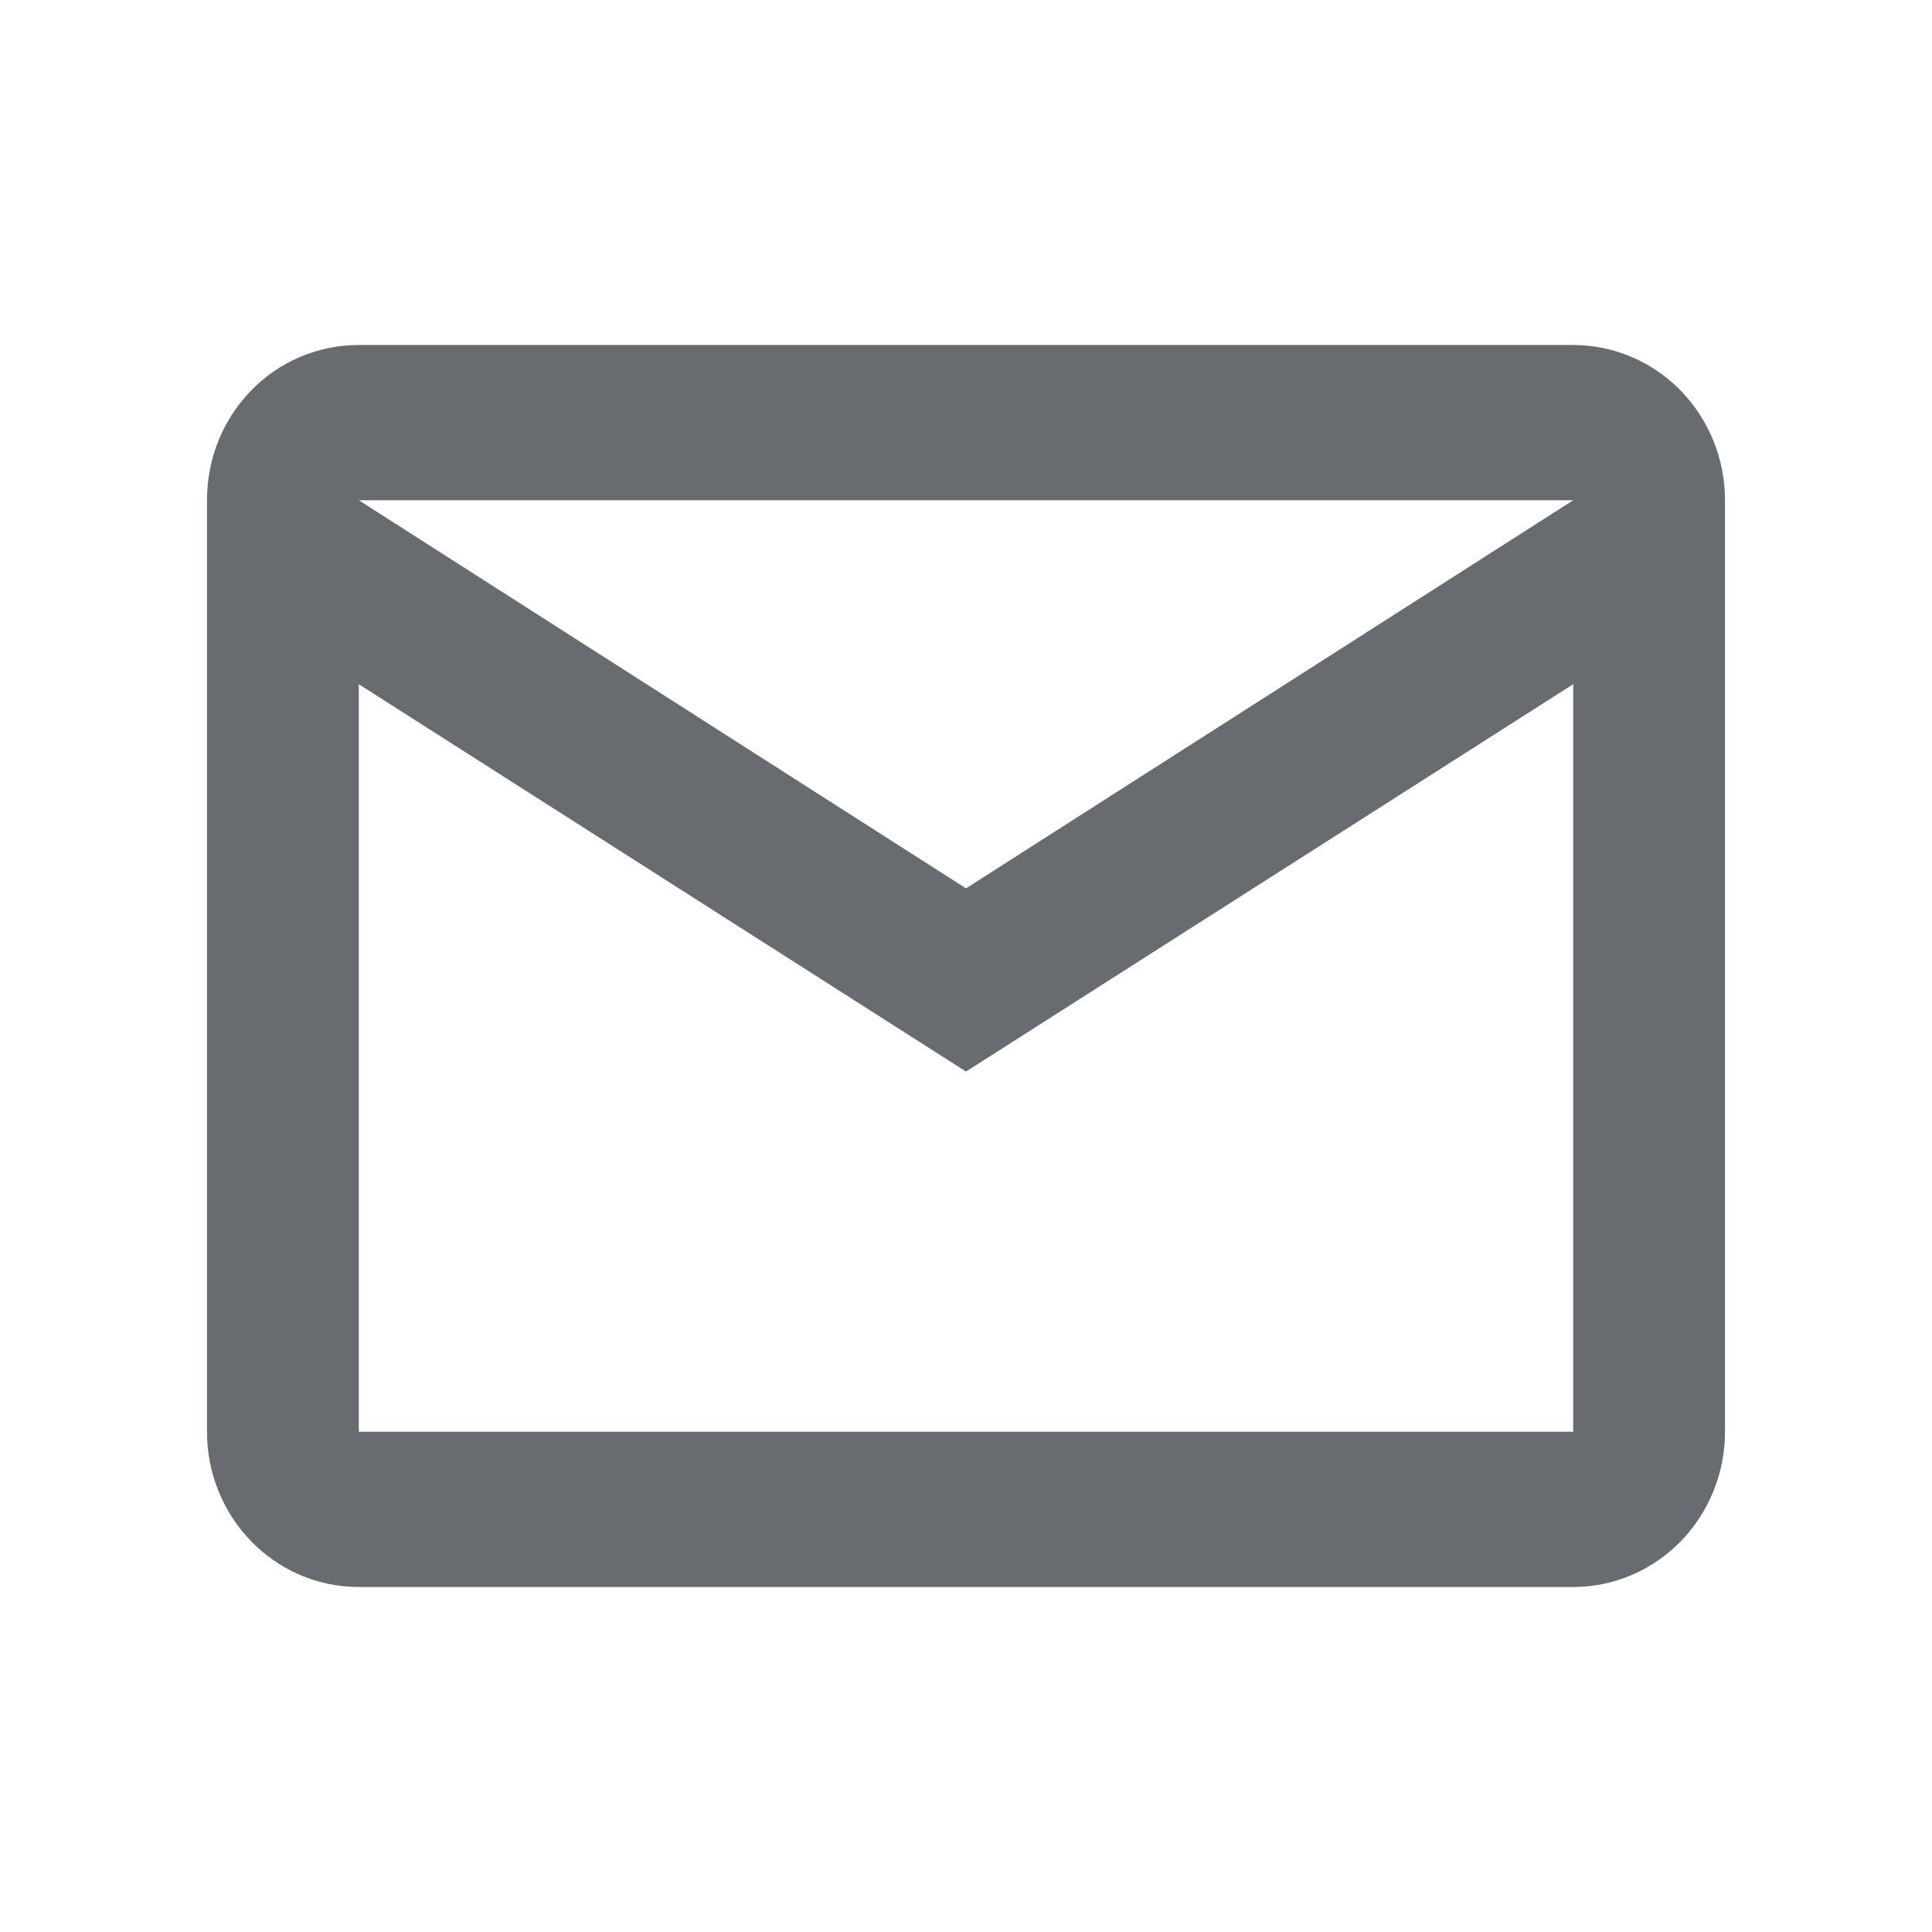 <svg width="28" height="28" viewBox="0 0 28 28" fill="none" xmlns="http://www.w3.org/2000/svg">
<path d="M5.2 5H22.8C23.384 5 23.943 5.237 24.356 5.659C24.768 6.081 25 6.653 25 7.25V20.75C25 21.347 24.768 21.919 24.356 22.341C23.943 22.763 23.384 23 22.8 23H5.2C3.979 23 3 21.988 3 20.75V7.25C3 6.001 3.979 5 5.2 5ZM14 12.875L22.8 7.25H5.2L14 12.875ZM5.2 20.75H22.8V9.916L14 15.53L5.2 9.916V20.75Z" fill="#686B6F"/>
</svg>
